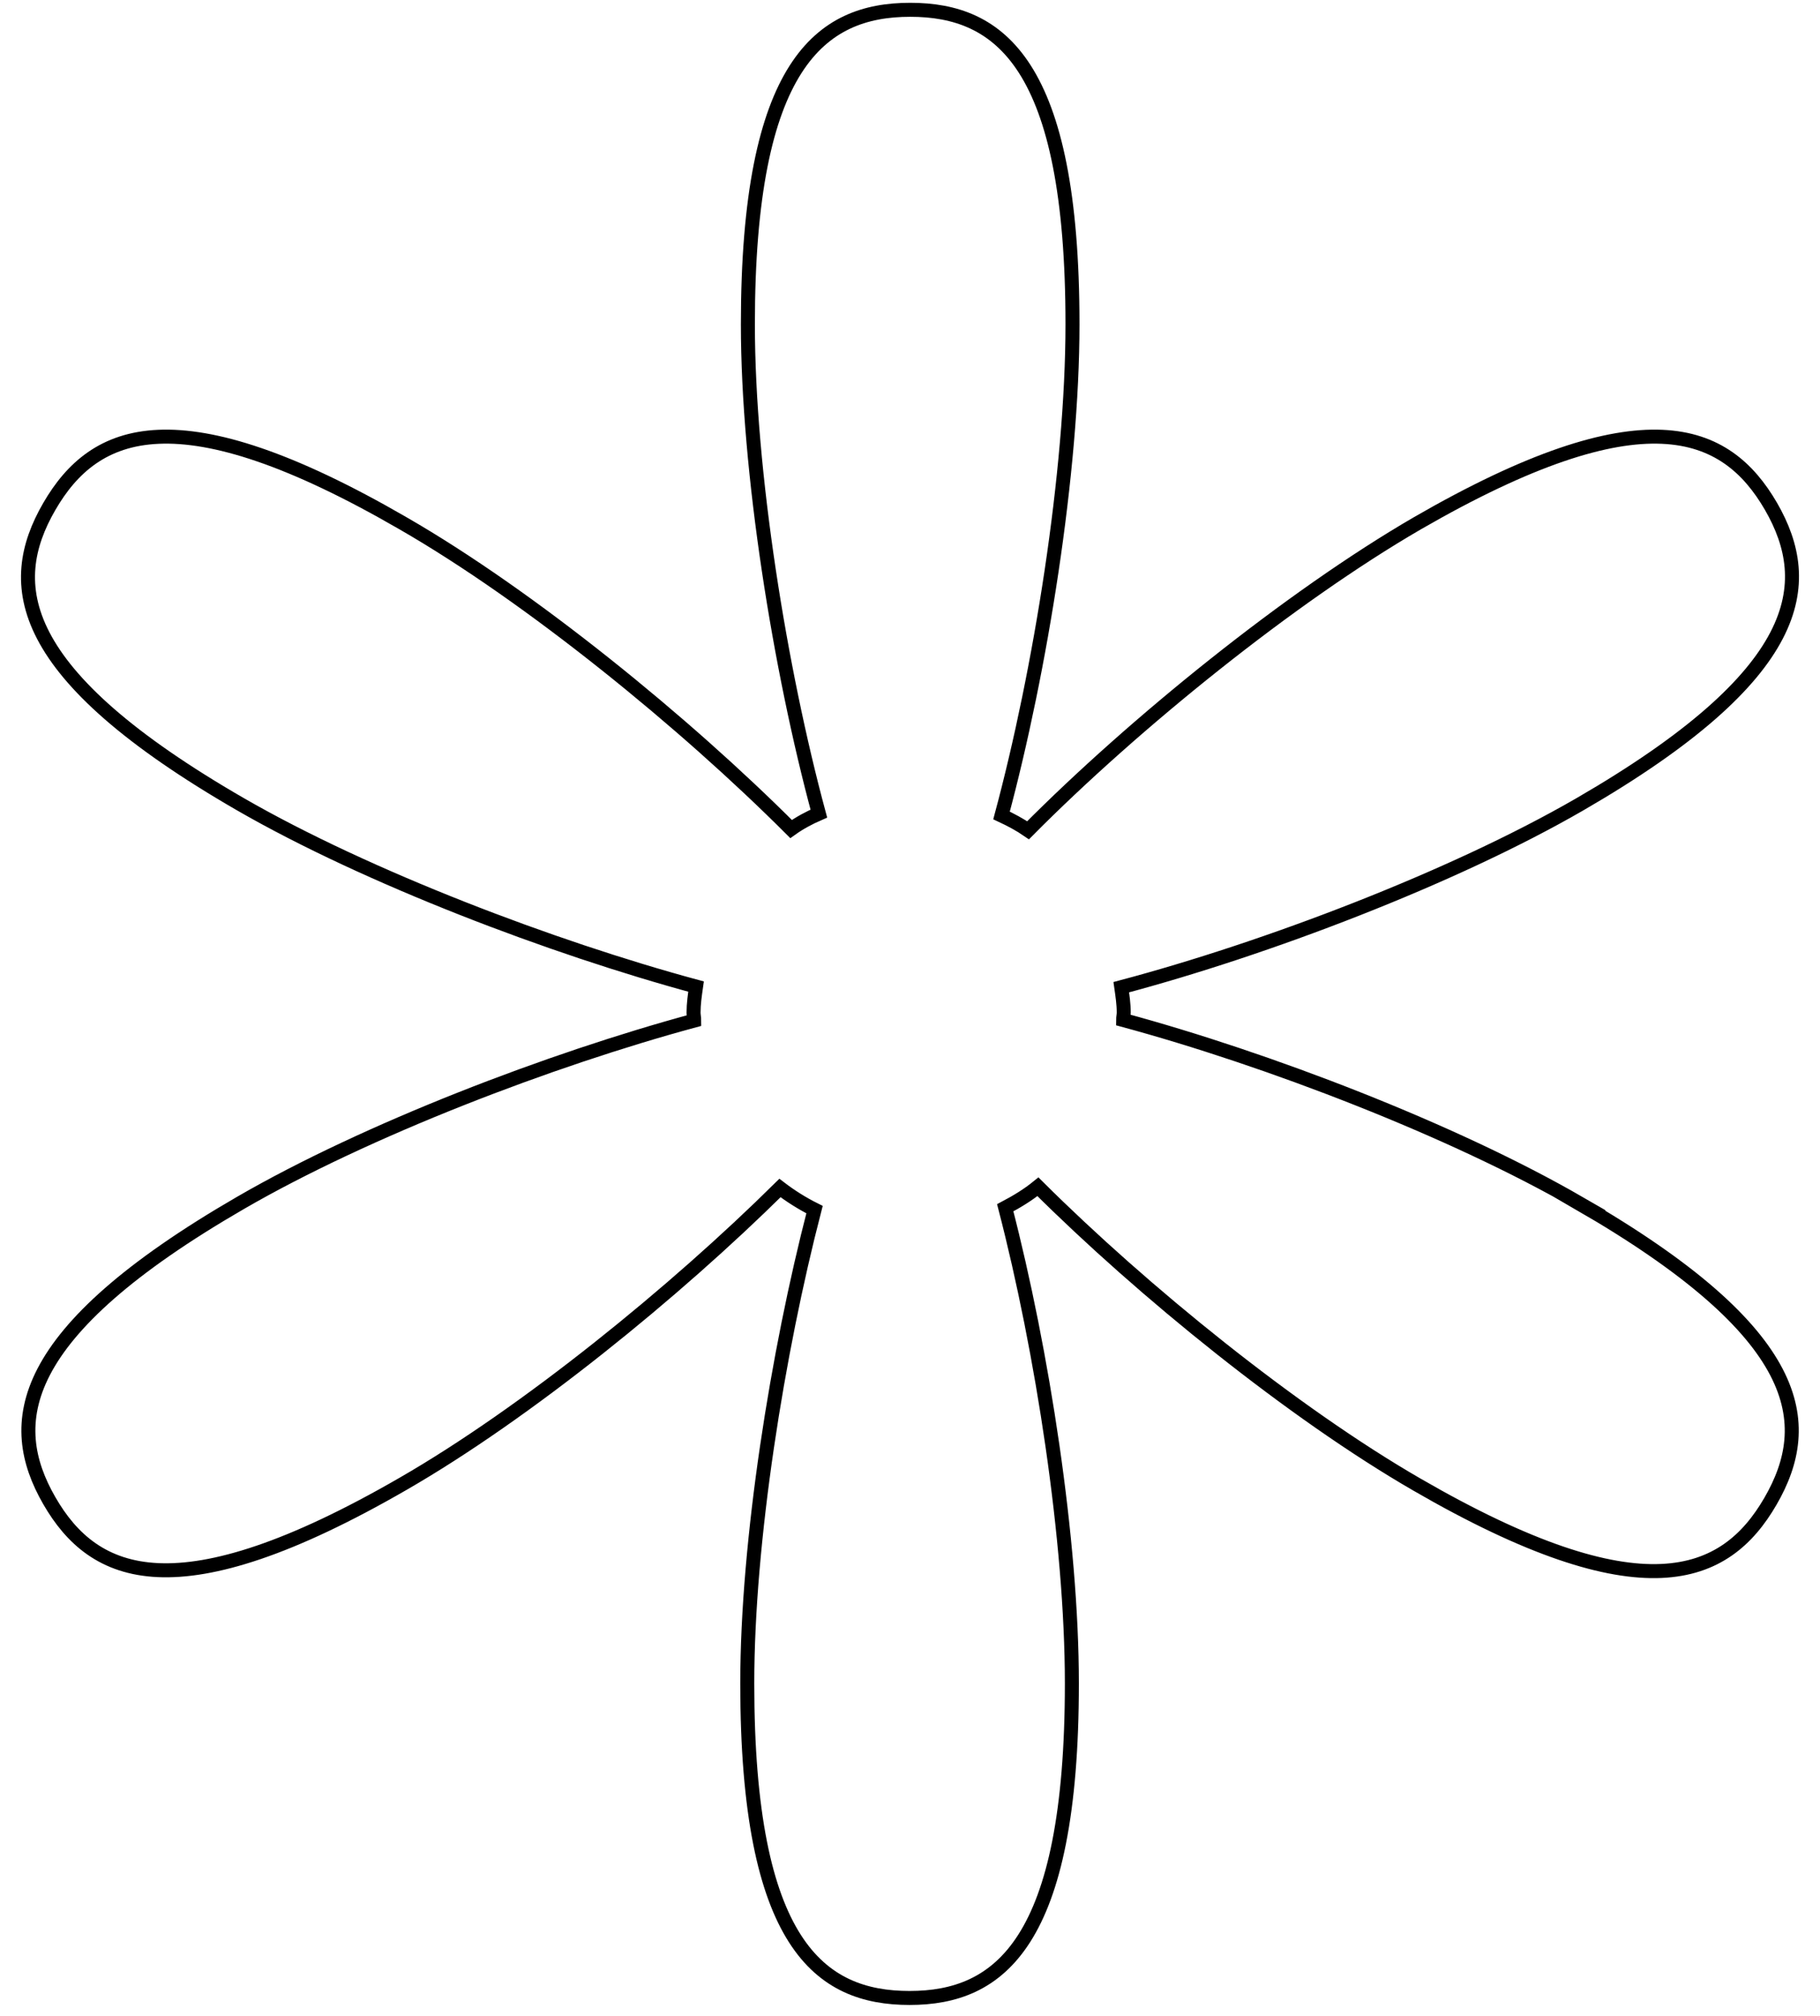 <svg width="65" height="72" viewBox="0 0 65 72" fill="none" xmlns="http://www.w3.org/2000/svg">
<path d="M56.421 42.977C51.88 40.351 45.246 37.814 40.111 36.424C40.111 36.336 40.133 36.247 40.133 36.159C40.133 35.85 40.089 35.563 40.045 35.254C45.202 33.886 51.88 31.349 56.421 28.724C64.466 24.068 64.84 20.847 63.253 18.089C61.644 15.309 58.691 14.029 50.624 18.685C46.062 21.332 40.485 25.855 36.717 29.65C36.43 29.452 36.099 29.275 35.769 29.121C37.157 23.958 38.303 16.854 38.303 11.58C38.303 2.27 35.703 0.35 32.507 0.35C29.311 0.35 26.71 2.292 26.71 11.58C26.71 16.831 27.856 23.914 29.245 29.055C28.892 29.209 28.561 29.386 28.253 29.606C24.484 25.833 18.952 21.31 14.389 18.685C6.345 14.029 3.369 15.309 1.76 18.089C0.151 20.869 0.526 24.068 8.593 28.724C13.111 31.327 19.723 33.842 24.859 35.232C24.815 35.541 24.77 35.85 24.77 36.159C24.77 36.247 24.793 36.358 24.793 36.446C19.657 37.836 13.089 40.351 8.593 42.955C0.548 47.61 0.173 50.831 1.76 53.589C3.347 56.347 6.323 57.649 14.389 52.993C18.797 50.456 24.109 46.132 27.856 42.425C28.231 42.712 28.65 42.977 29.09 43.197C27.768 48.294 26.688 55.045 26.688 60.12C26.688 69.431 29.289 71.35 32.485 71.35C35.681 71.35 38.281 69.409 38.281 60.12C38.281 55.023 37.223 48.228 35.901 43.131C36.32 42.91 36.717 42.668 37.069 42.381C40.816 46.11 46.172 50.456 50.602 53.015C58.647 57.671 61.622 56.391 63.231 53.611C64.84 50.831 64.466 47.632 56.399 42.977H56.421Z" stroke="black" stroke-width="0.5" stroke-miterlimit="10"/>
</svg>
